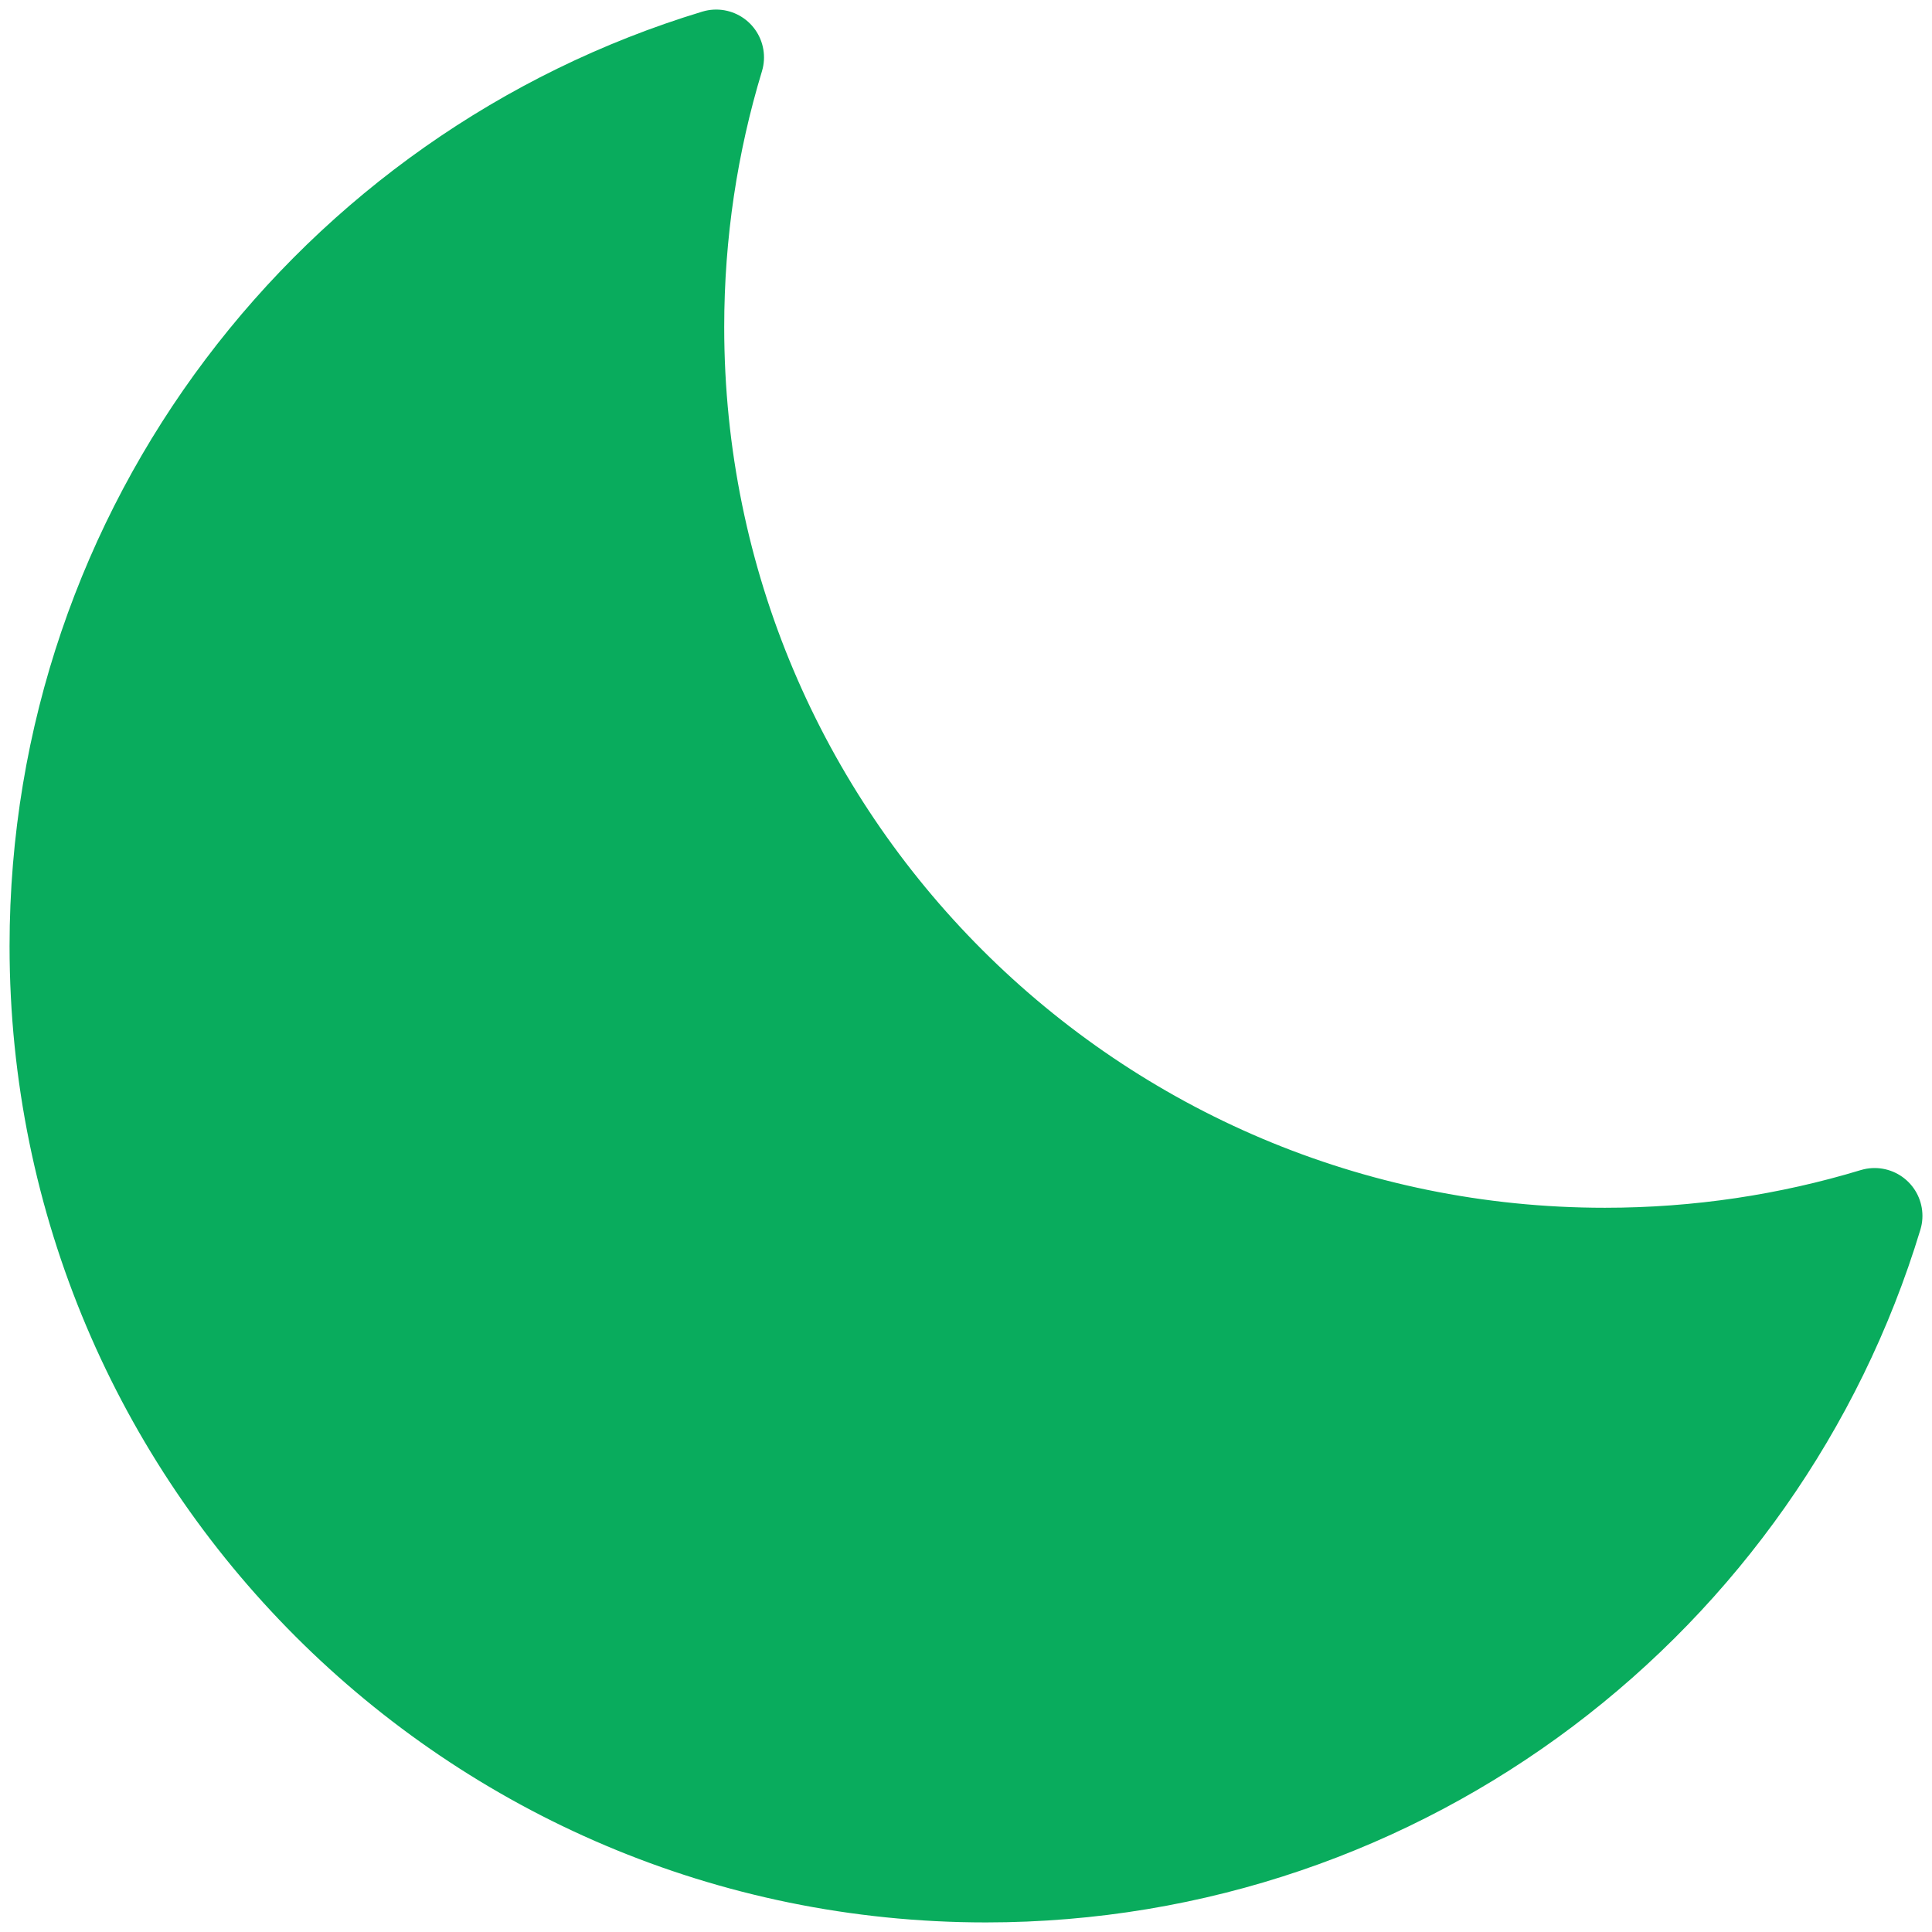 
<svg width="101" height="101" viewBox="0 0 101 101" fill="none" xmlns="http://www.w3.org/2000/svg">
<path d="M35.36 17.099C35.36 43.907 57.092 65.639 83.9 65.639C88.804 65.639 93.538 64.914 98 63.562C91.959 83.493 73.444 97.999 51.54 97.999C24.732 97.999 3 76.268 3 49.46C3 27.556 17.508 9.041 37.44 3C36.087 7.462 35.36 12.196 35.36 17.099Z" fill="#09AC5D" stroke="#09AC5D" stroke-width="5" stroke-linecap="round" stroke-linejoin="round"/>
</svg>
